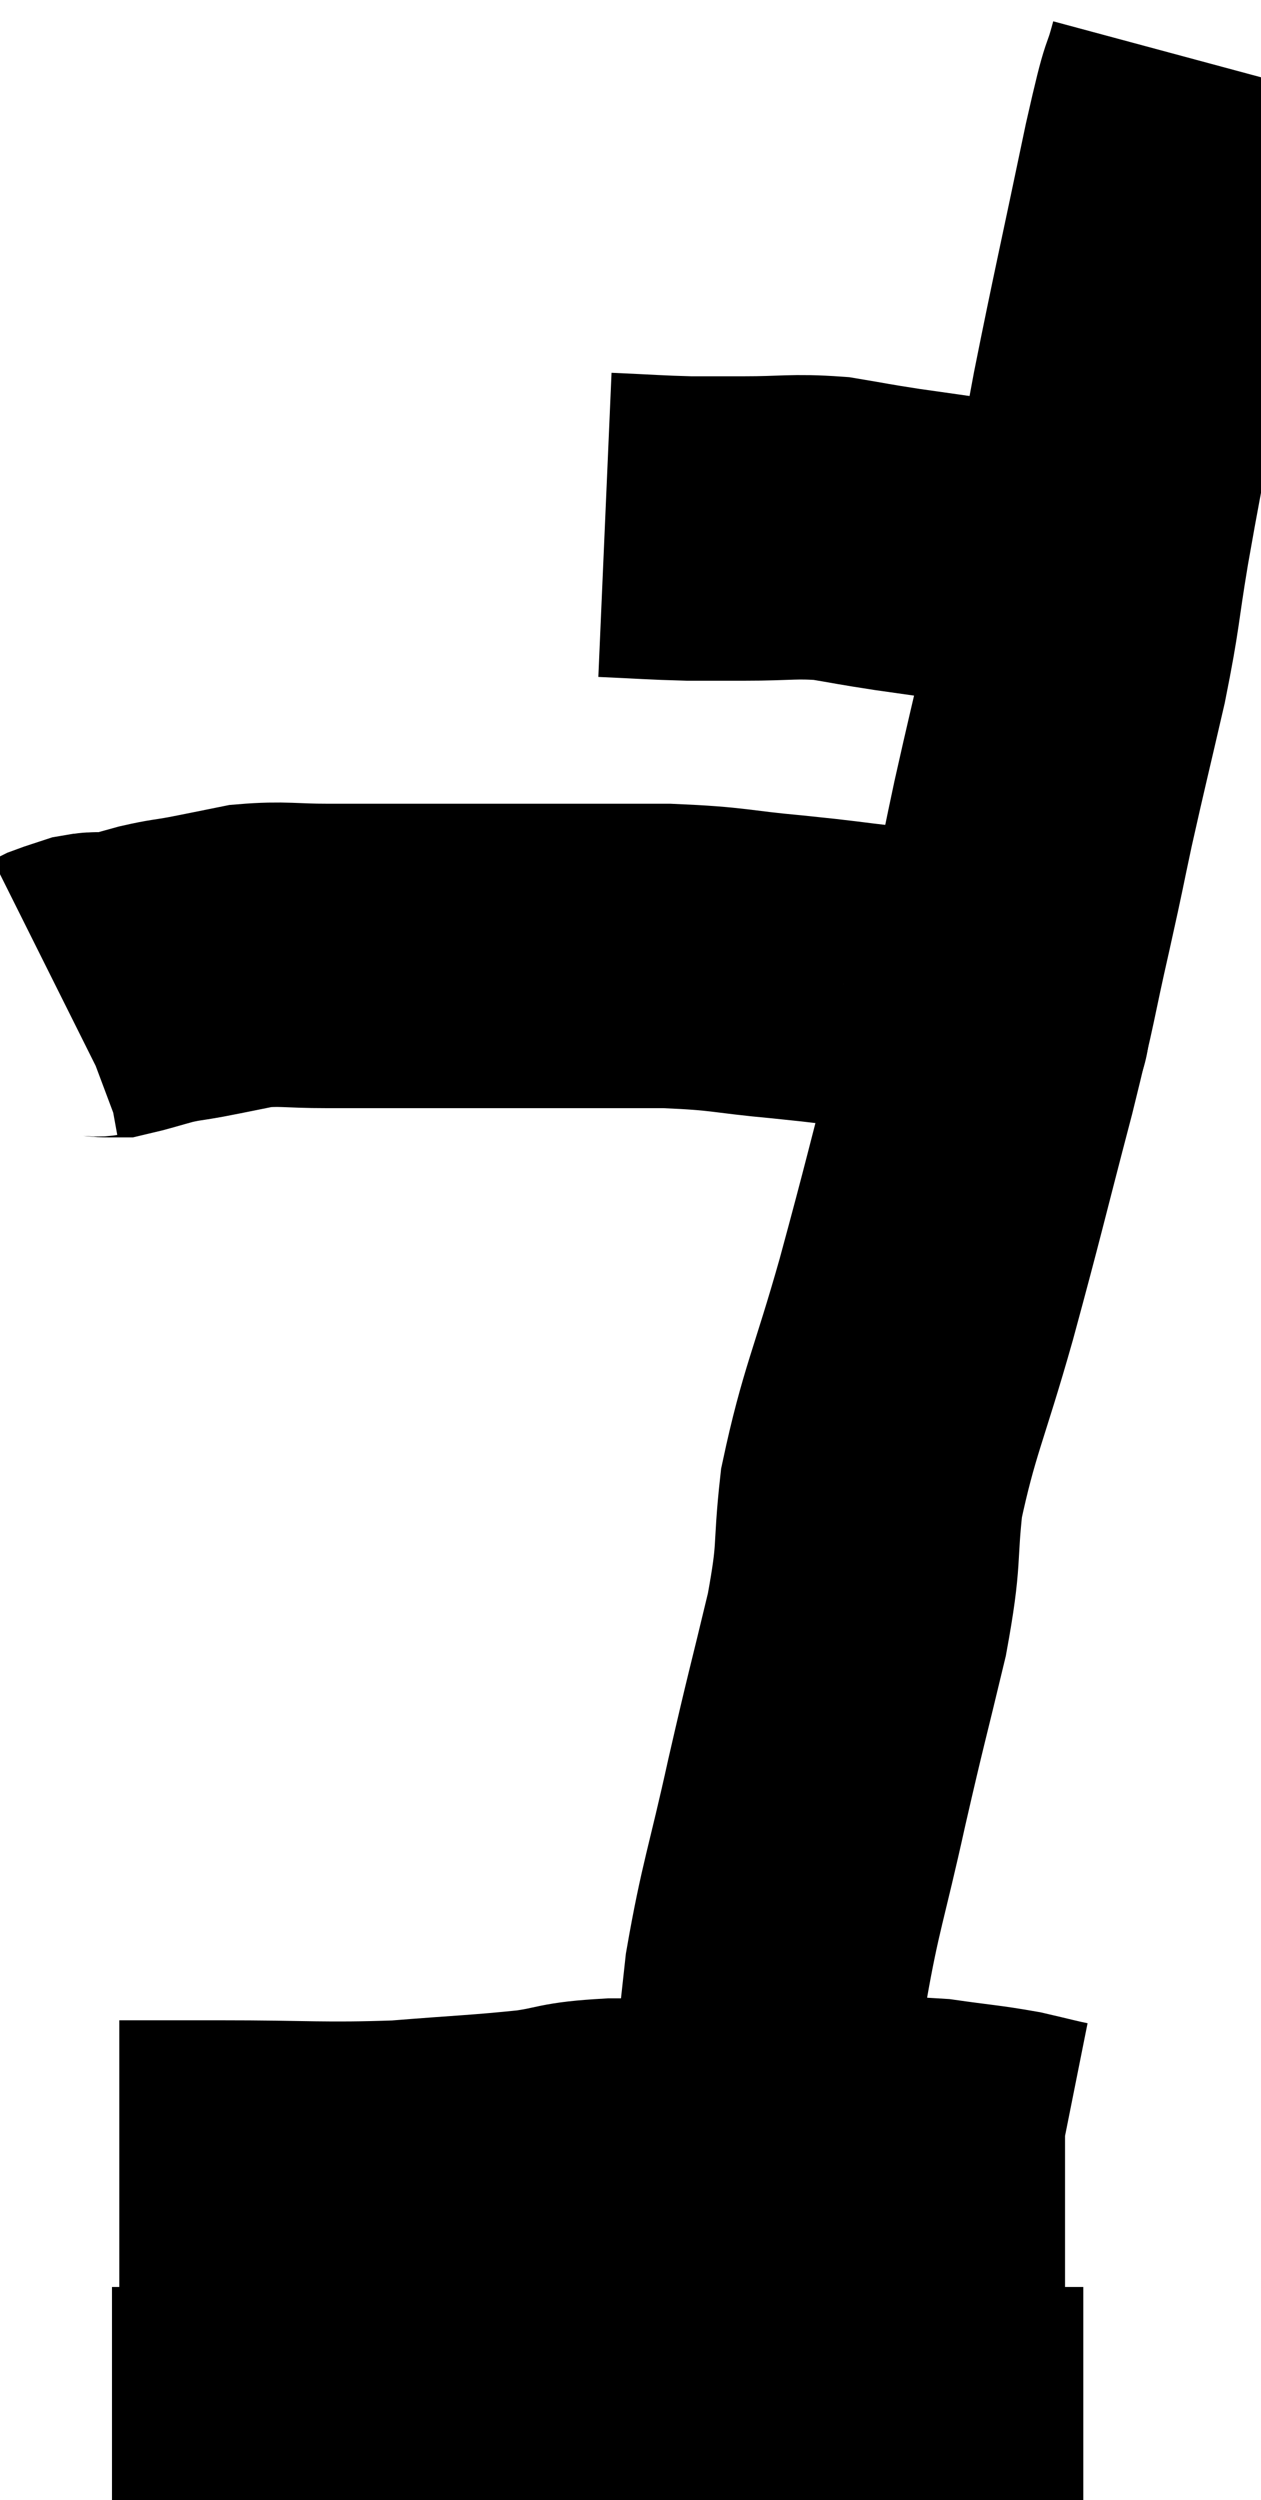 <svg xmlns="http://www.w3.org/2000/svg" viewBox="13.88 5.3 20.72 41.06" width="20.72" height="41.06"><path d="M 23.82 13.92 C 24.51 13.95, 24.63 13.965, 25.2 13.98 C 25.65 13.98, 25.515 13.98, 26.1 13.98 C 26.82 13.98, 26.91 13.935, 27.54 13.98 C 28.08 14.07, 28.035 14.07, 28.62 14.16 C 29.25 14.25, 29.37 14.265, 29.88 14.34 C 30.27 14.4, 30.27 14.385, 30.66 14.46 C 31.05 14.55, 31.095 14.595, 31.44 14.64 C 31.74 14.64, 31.89 14.64, 32.04 14.64 L 32.04 14.64" fill="none" stroke="black" stroke-width="5"></path><path d="M 33.6 6.3 C 33.39 7.08, 33.495 6.465, 33.18 7.86 C 32.76 9.87, 32.655 10.305, 32.34 11.88 C 32.13 13.02, 32.115 13.05, 31.92 14.16 C 31.74 15.24, 31.785 15.195, 31.56 16.32 C 31.29 17.49, 31.245 17.655, 31.02 18.66 C 30.84 19.5, 30.9 19.26, 30.66 20.34 C 30.36 21.66, 30.45 21.405, 30.06 22.98 C 29.58 24.81, 29.565 24.93, 29.1 26.64 C 28.65 28.23, 28.485 28.485, 28.2 29.82 C 28.08 30.9, 28.185 30.75, 27.96 31.98 C 27.63 33.36, 27.63 33.3, 27.3 34.74 C 26.97 36.24, 26.865 36.45, 26.64 37.74 C 26.52 38.82, 26.505 39.045, 26.4 39.9 C 26.31 40.53, 26.265 40.77, 26.22 41.16 C 26.22 41.31, 26.22 41.385, 26.22 41.46 C 26.22 41.46, 26.22 41.46, 26.22 41.46 L 26.22 41.46" fill="none" stroke="black" stroke-width="5"></path><path d="M 30.24 22.08 C 30.24 22.08, 30.315 22.185, 30.24 22.08 C 30.09 21.87, 30.405 21.84, 29.94 21.66 C 29.16 21.51, 29.16 21.48, 28.38 21.36 C 27.6 21.27, 27.705 21.27, 26.82 21.18 C 25.83 21.09, 25.905 21.045, 24.84 21 C 23.7 21, 23.655 21, 22.56 21 C 21.51 21, 21.285 21, 20.46 21 C 19.86 21, 19.875 21, 19.26 21 C 18.63 21, 18.54 20.955, 18 21 C 17.55 21.09, 17.49 21.105, 17.1 21.18 C 16.77 21.24, 16.77 21.225, 16.44 21.3 C 16.11 21.39, 15.975 21.435, 15.78 21.48 C 15.72 21.48, 15.765 21.48, 15.66 21.48 C 15.51 21.48, 15.525 21.45, 15.36 21.48 C 15.18 21.54, 15.12 21.555, 15 21.6 C 14.94 21.63, 14.91 21.645, 14.88 21.66 L 14.88 21.66" fill="none" stroke="black" stroke-width="5"></path><path d="M 15.84 40.98 C 16.65 40.98, 16.305 40.98, 17.46 40.98 C 18.96 40.98, 19.155 41.025, 20.46 40.98 C 21.57 40.89, 21.81 40.89, 22.68 40.8 C 23.31 40.71, 23.16 40.665, 23.94 40.62 C 24.87 40.62, 24.825 40.62, 25.8 40.62 C 26.82 40.62, 26.985 40.62, 27.84 40.62 C 28.53 40.62, 28.56 40.575, 29.22 40.62 C 29.85 40.71, 29.97 40.71, 30.48 40.8 C 30.87 40.89, 31.035 40.935, 31.26 40.98 L 31.38 40.98" fill="none" stroke="black" stroke-width="5"></path><path d="M 15.72 45.36 C 16.44 45.36, 16.05 45.36, 17.16 45.36 C 18.66 45.36, 18.825 45.36, 20.16 45.36 C 21.33 45.36, 21.39 45.36, 22.5 45.36 C 23.55 45.36, 23.535 45.36, 24.6 45.36 C 25.68 45.36, 25.68 45.36, 26.76 45.36 C 27.84 45.36, 27.99 45.36, 28.92 45.36 C 29.7 45.36, 29.94 45.36, 30.48 45.36 C 30.78 45.36, 30.81 45.36, 31.08 45.36 C 31.32 45.36, 31.41 45.36, 31.56 45.36 L 31.68 45.36" fill="none" stroke="black" stroke-width="5"></path></svg>